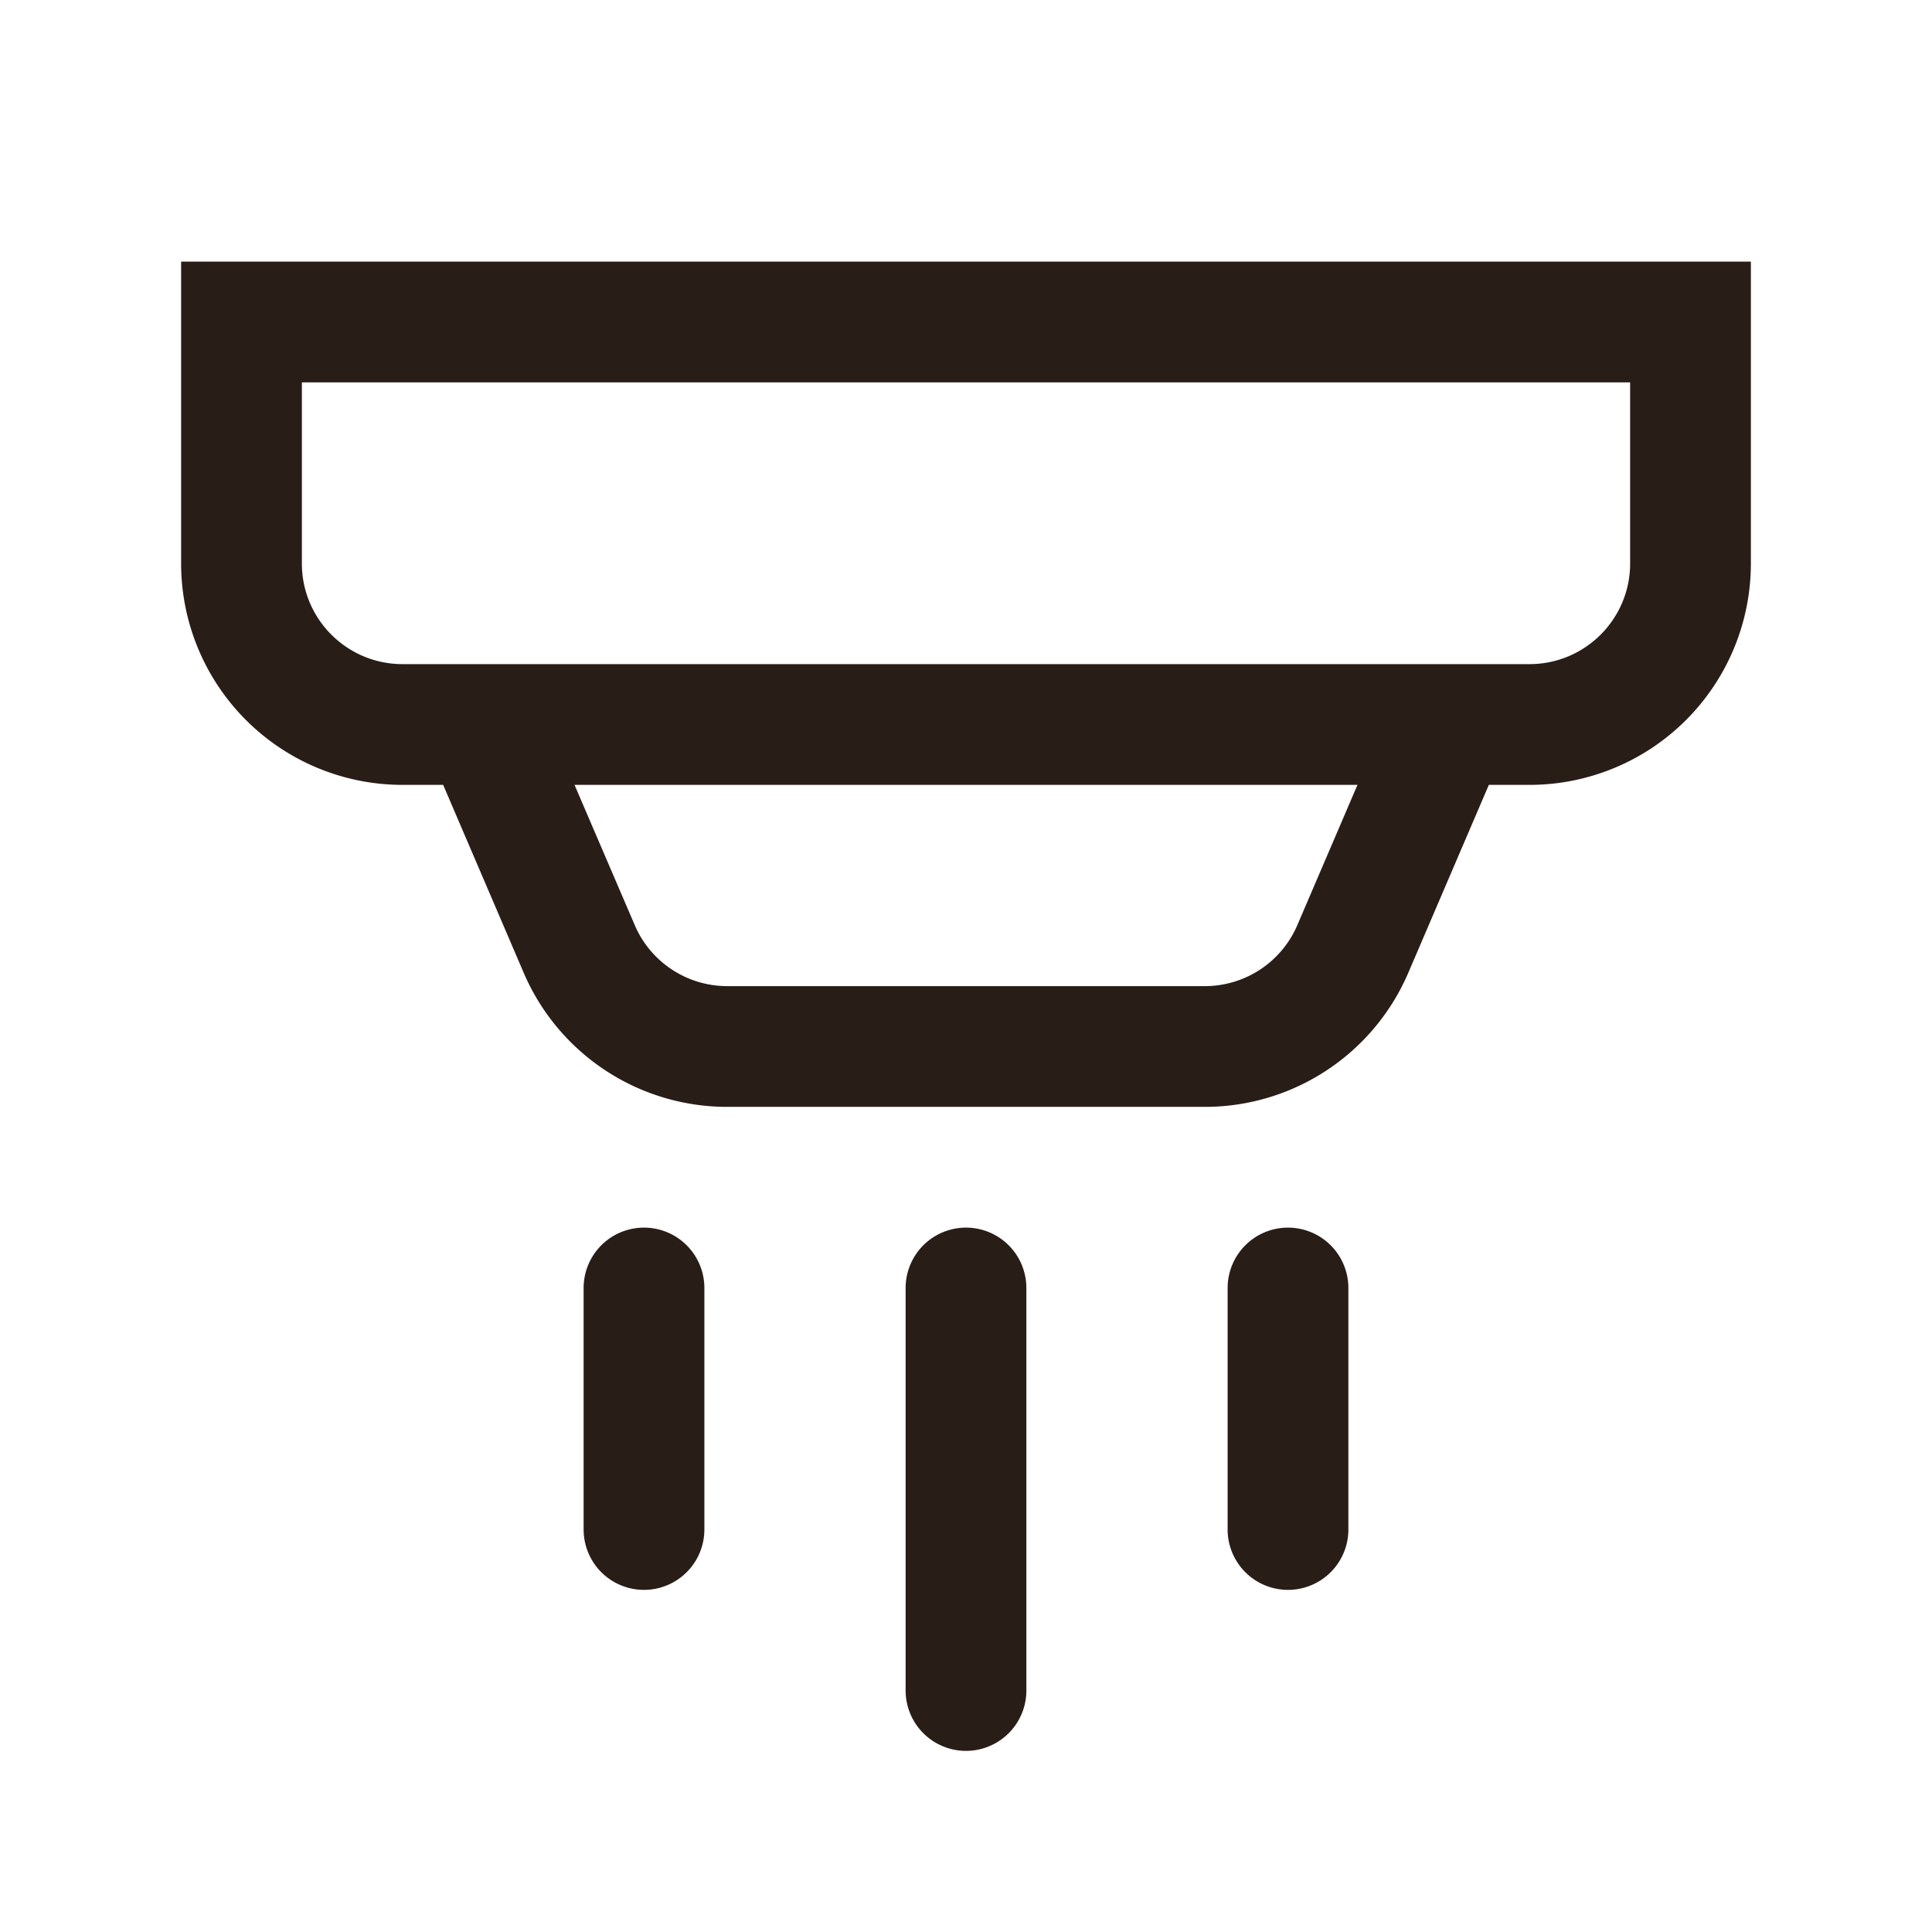 <svg xmlns="http://www.w3.org/2000/svg" width="24" height="24" fill="none"><path fill="#291D18" d="M2.25 3.25V7A2.75 2.75 0 0 0 5 9.75h.505l1 2.333a2.75 2.75 0 0 0 2.528 1.667h5.934a2.75 2.75 0 0 0 2.528-1.667l1-2.333H19A2.75 2.75 0 0 0 21.75 7V3.25H3zm4.887 6.5h9.726l-.747 1.742a1.25 1.25 0 0 1-1.15.758H9.034c-.5 0-.952-.298-1.149-.758zM20.25 7c0 .69-.56 1.25-1.25 1.25H5c-.69 0-1.25-.56-1.25-1.25V4.75h16.5zm-11.5 9a.75.75 0 0 0-1.5 0v3a.75.75 0 0 0 1.5 0zm7.25-.75a.75.75 0 0 1 .75.75v3a.75.75 0 0 1-1.5 0v-3a.75.75 0 0 1 .75-.75m-3.25.75a.75.75 0 0 0-1.5 0v5a.75.75 0 0 0 1.5 0z"/></svg>